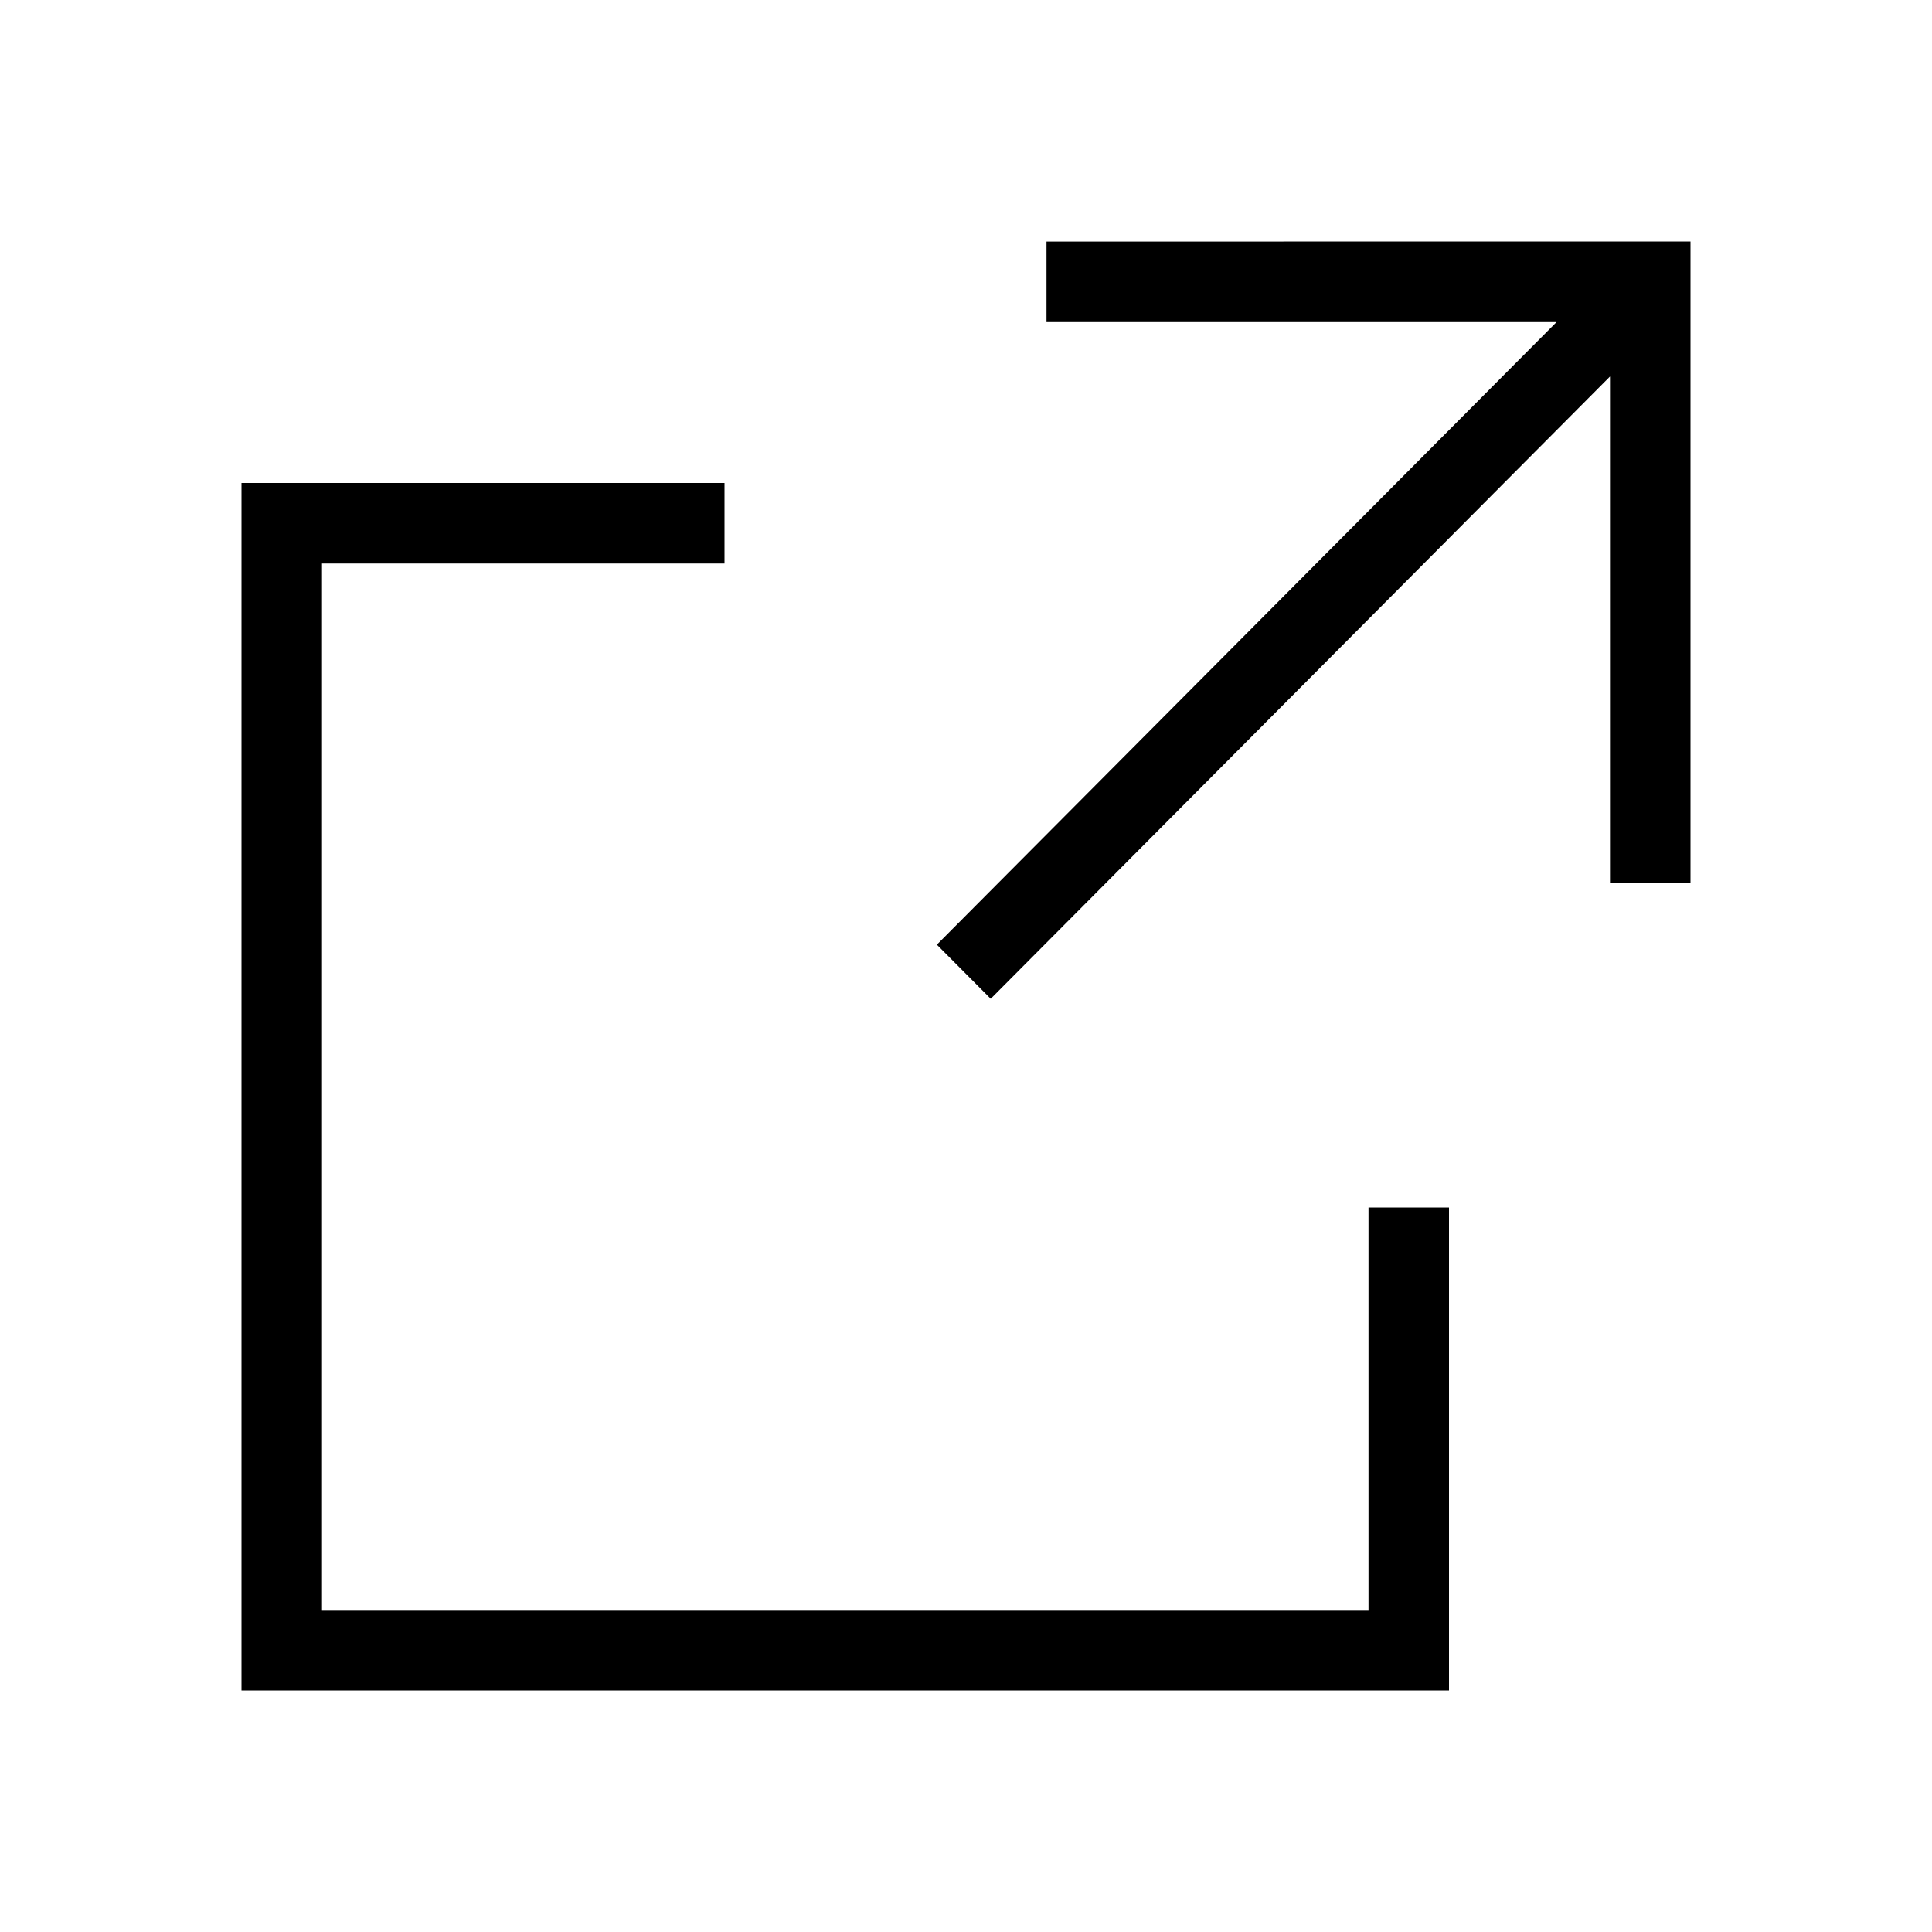 <svg height="24" viewBox="0 0 24 24" width="24" xmlns="http://www.w3.org/2000/svg"><path d="m3 21v-15h6v1h-5v13h13v-5h1v6zm18-18-0.0.487 0.0.013v7.47h-1v-6.293l-7.693 7.73-.669-.672 7.698-7.734h-6.336v-1z" fill-rule="evenodd"/></svg>